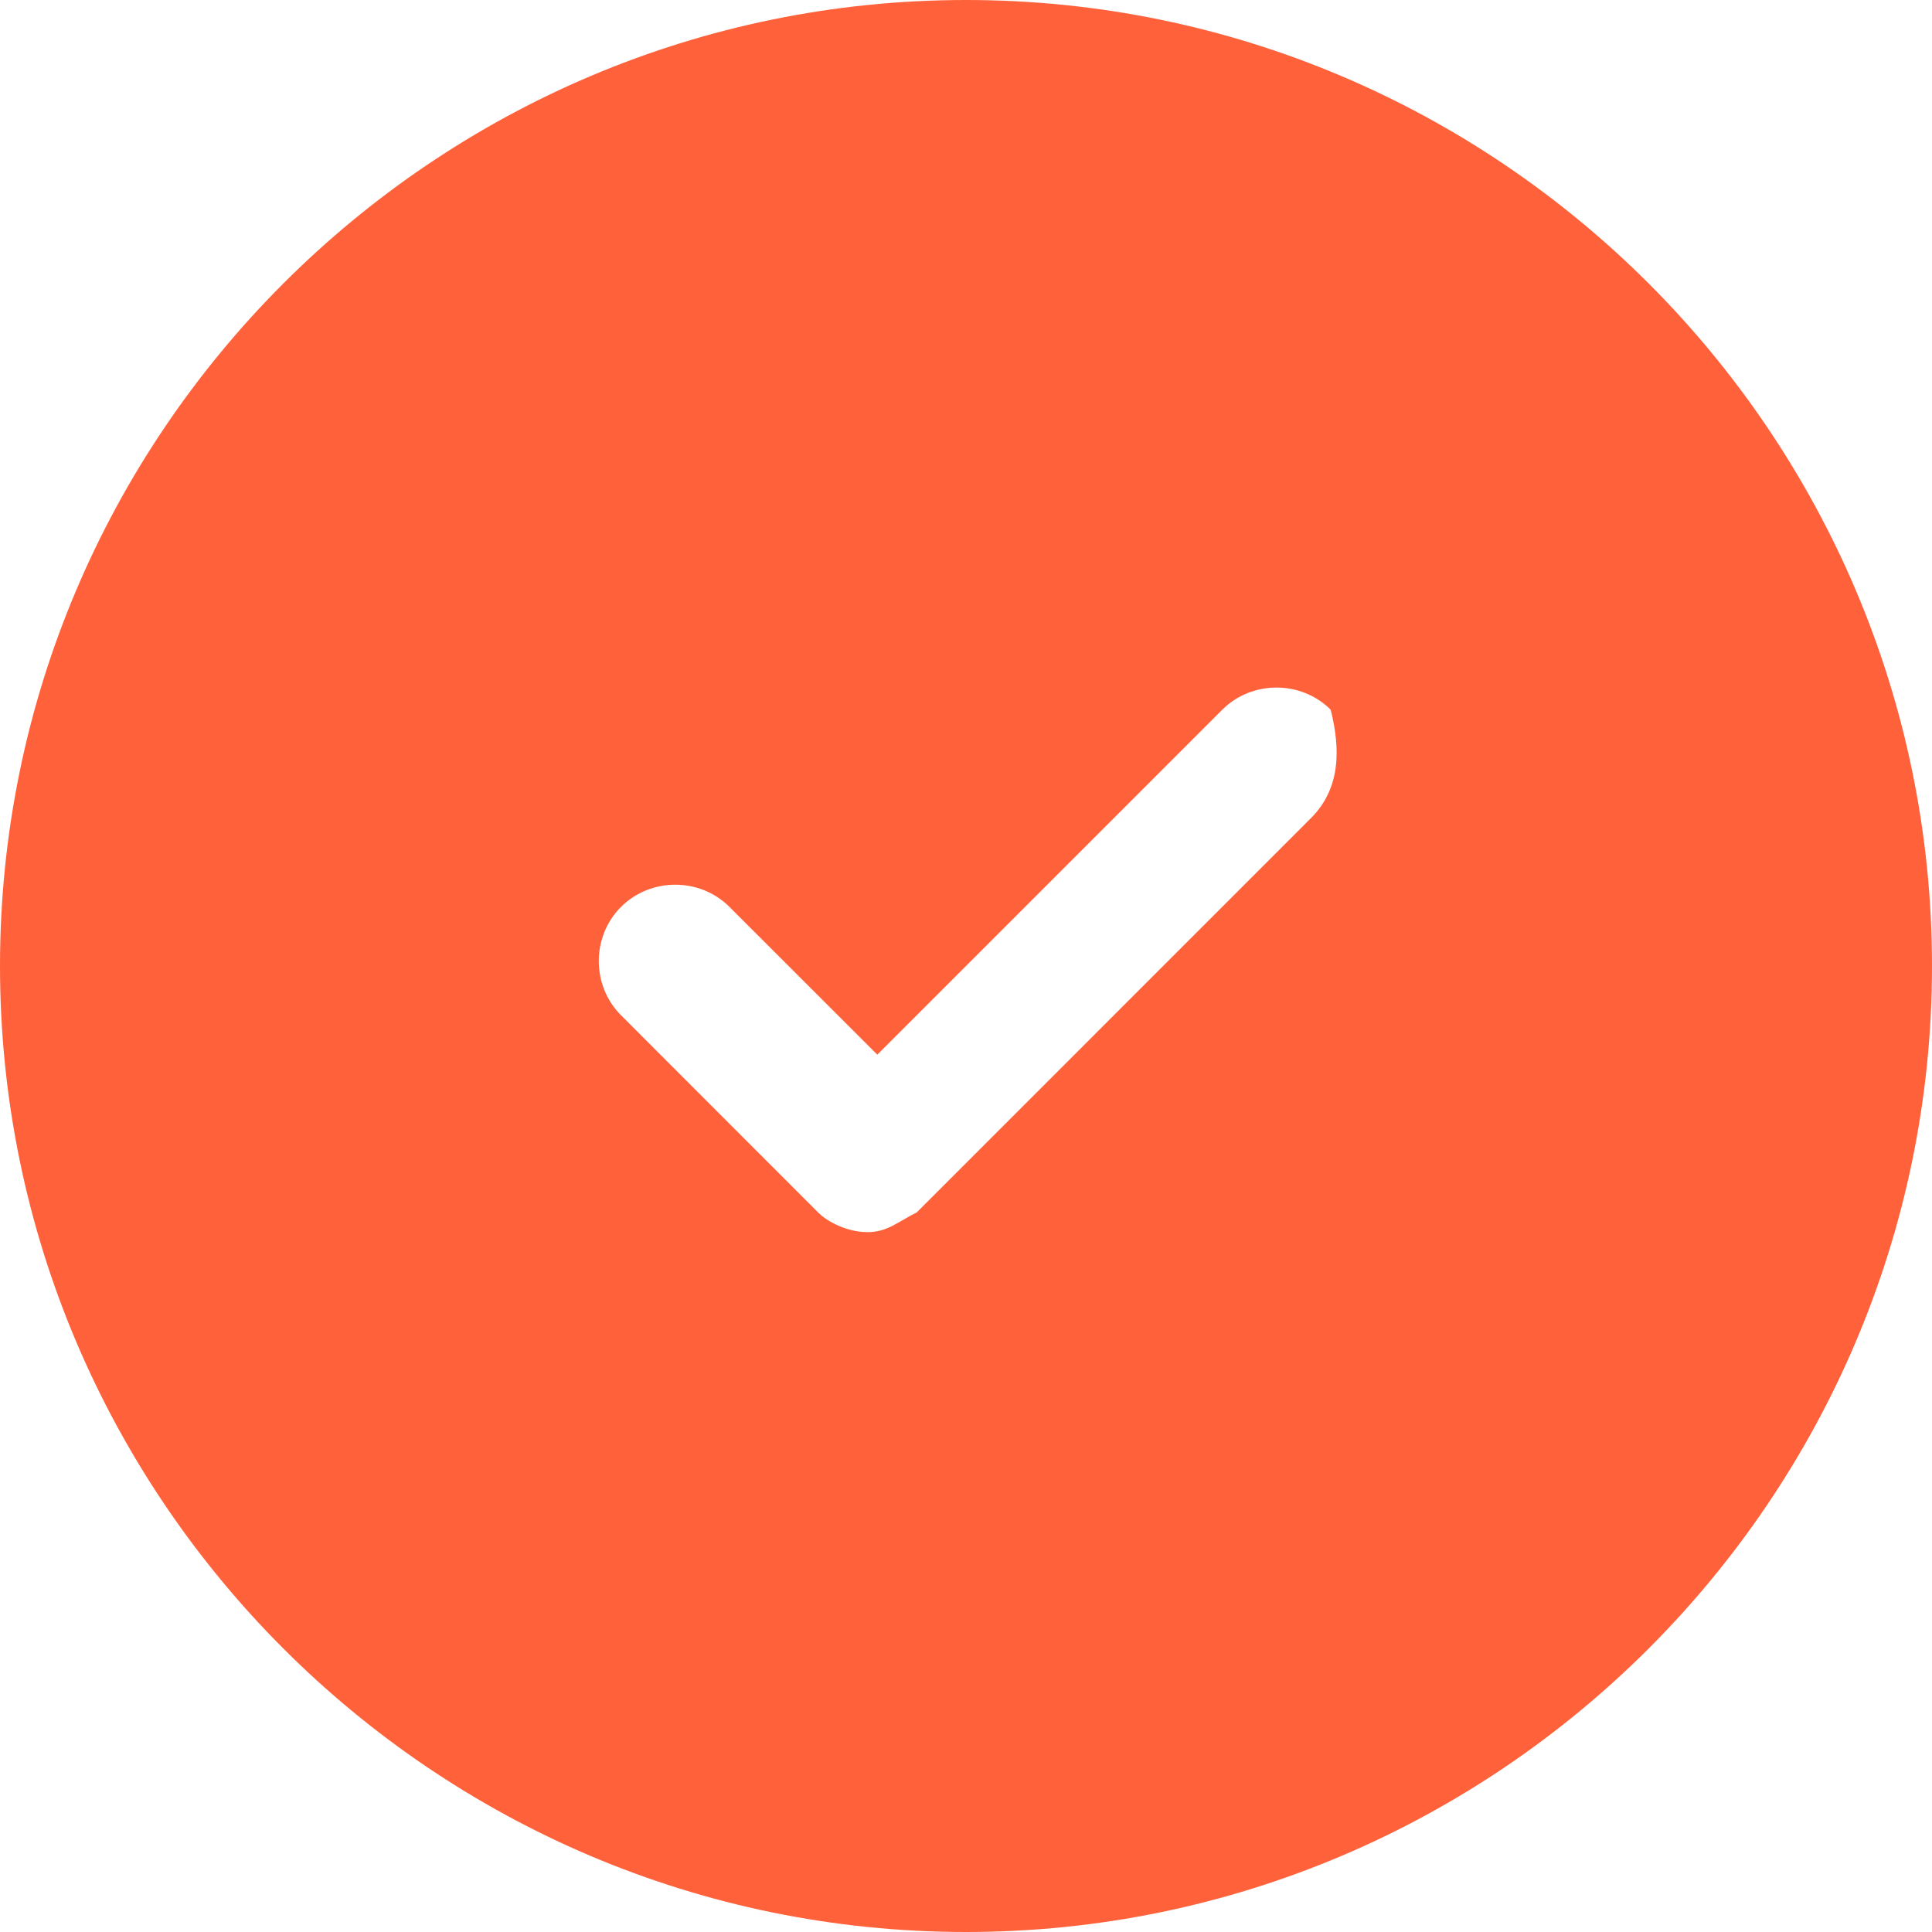 <svg width="20" height="20" viewBox="0 0 20 20" fill="none" xmlns="http://www.w3.org/2000/svg">
<path d="M10 0C4.49 0 0 4.49 0 10C0 15.51 4.49 20 10 20C15.51 20 20 15.51 20 10C20 4.49 15.51 0 10 0ZM13.571 8.469L9.49 12.551C9.286 12.653 9.184 12.755 8.98 12.755C8.776 12.755 8.571 12.653 8.469 12.551L6.429 10.51C6.122 10.204 6.122 9.694 6.429 9.388C6.735 9.082 7.245 9.082 7.551 9.388L9.082 10.918L12.653 7.347C12.959 7.041 13.469 7.041 13.775 7.347C13.878 7.755 13.878 8.163 13.571 8.469Z" fill="#FF623B"/>
</svg>
